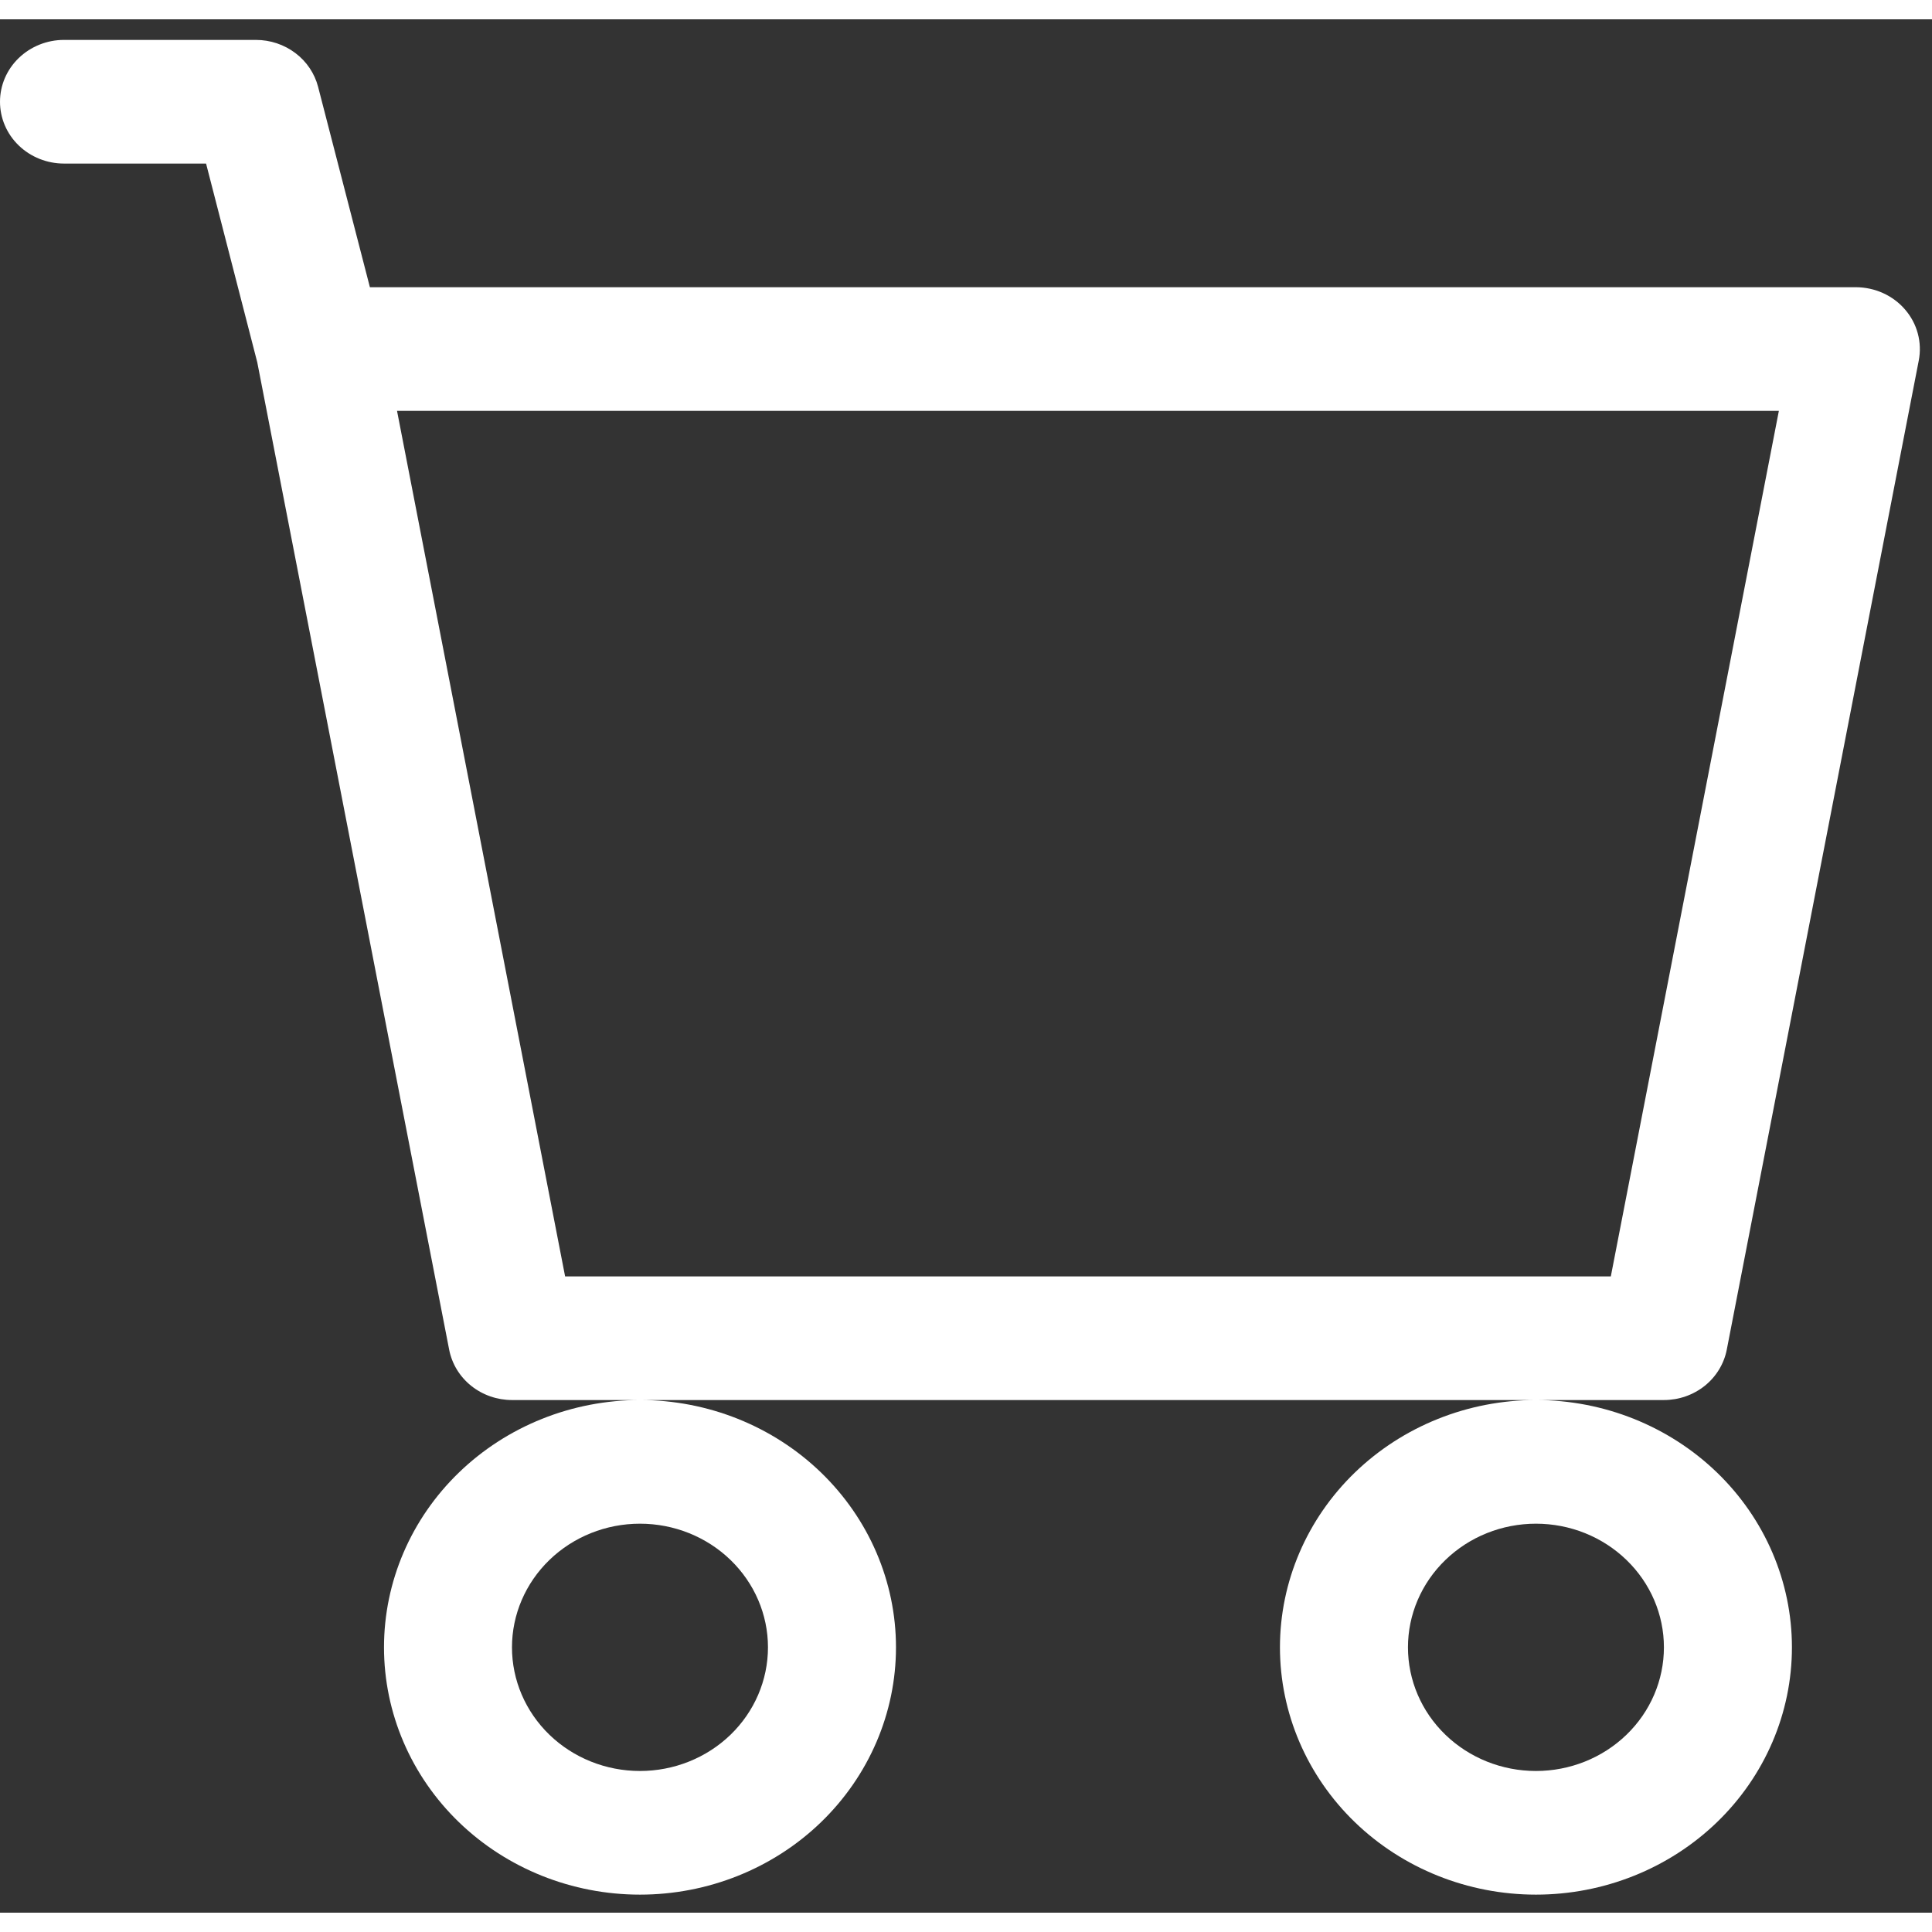 <svg width="32" height="32" viewBox="0 0 50 49" fill="none" xmlns="http://www.w3.org/2000/svg">
<rect x="0" y="0" width="50" height="49" fill="#333333" stroke="none"/>
<path d="M0 2.133C0 1.709 0.174 1.302 0.485 1.002C0.796 0.702 1.217 0.533 1.656 0.533H6.625C6.994 0.533 7.353 0.653 7.644 0.873C7.935 1.092 8.142 1.4 8.232 1.746L9.573 6.933H48.031C48.274 6.934 48.515 6.986 48.735 7.086C48.955 7.186 49.149 7.331 49.304 7.512C49.46 7.693 49.572 7.904 49.633 8.132C49.694 8.359 49.702 8.597 49.658 8.828L44.689 34.428C44.618 34.794 44.416 35.126 44.12 35.364C43.822 35.602 43.449 35.733 43.062 35.733H13.25C12.864 35.733 12.49 35.602 12.193 35.364C11.896 35.126 11.695 34.794 11.624 34.428L6.658 8.876L5.333 3.733H1.656C1.217 3.733 0.796 3.565 0.485 3.265C0.174 2.965 0 2.558 0 2.133ZM10.275 10.133L14.625 32.533H41.688L46.037 10.133H10.275ZM16.562 35.733C14.805 35.733 13.12 36.408 11.878 37.608C10.636 38.808 9.938 40.436 9.938 42.133C9.938 43.831 10.636 45.459 11.878 46.659C13.12 47.859 14.805 48.533 16.562 48.533C18.32 48.533 20.005 47.859 21.247 46.659C22.489 45.459 23.188 43.831 23.188 42.133C23.188 40.436 22.489 38.808 21.247 37.608C20.005 36.408 18.32 35.733 16.562 35.733ZM39.75 35.733C37.993 35.733 36.308 36.408 35.065 37.608C33.823 38.808 33.125 40.436 33.125 42.133C33.125 43.831 33.823 45.459 35.065 46.659C36.308 47.859 37.993 48.533 39.75 48.533C41.507 48.533 43.192 47.859 44.435 46.659C45.677 45.459 46.375 43.831 46.375 42.133C46.375 40.436 45.677 38.808 44.435 37.608C43.192 36.408 41.507 35.733 39.75 35.733ZM16.562 38.933C17.441 38.933 18.284 39.27 18.905 39.871C19.526 40.471 19.875 41.285 19.875 42.133C19.875 42.982 19.526 43.796 18.905 44.396C18.284 44.996 17.441 45.333 16.562 45.333C15.684 45.333 14.841 44.996 14.22 44.396C13.599 43.796 13.25 42.982 13.25 42.133C13.25 41.285 13.599 40.471 14.22 39.871C14.841 39.27 15.684 38.933 16.562 38.933ZM39.75 38.933C40.629 38.933 41.471 39.27 42.092 39.871C42.714 40.471 43.062 41.285 43.062 42.133C43.062 42.982 42.714 43.796 42.092 44.396C41.471 44.996 40.629 45.333 39.75 45.333C38.871 45.333 38.029 44.996 37.408 44.396C36.786 43.796 36.438 42.982 36.438 42.133C36.438 41.285 36.786 40.471 37.408 39.871C38.029 39.27 38.871 38.933 39.75 38.933V38.933Z" fill="white"/>
</svg>
